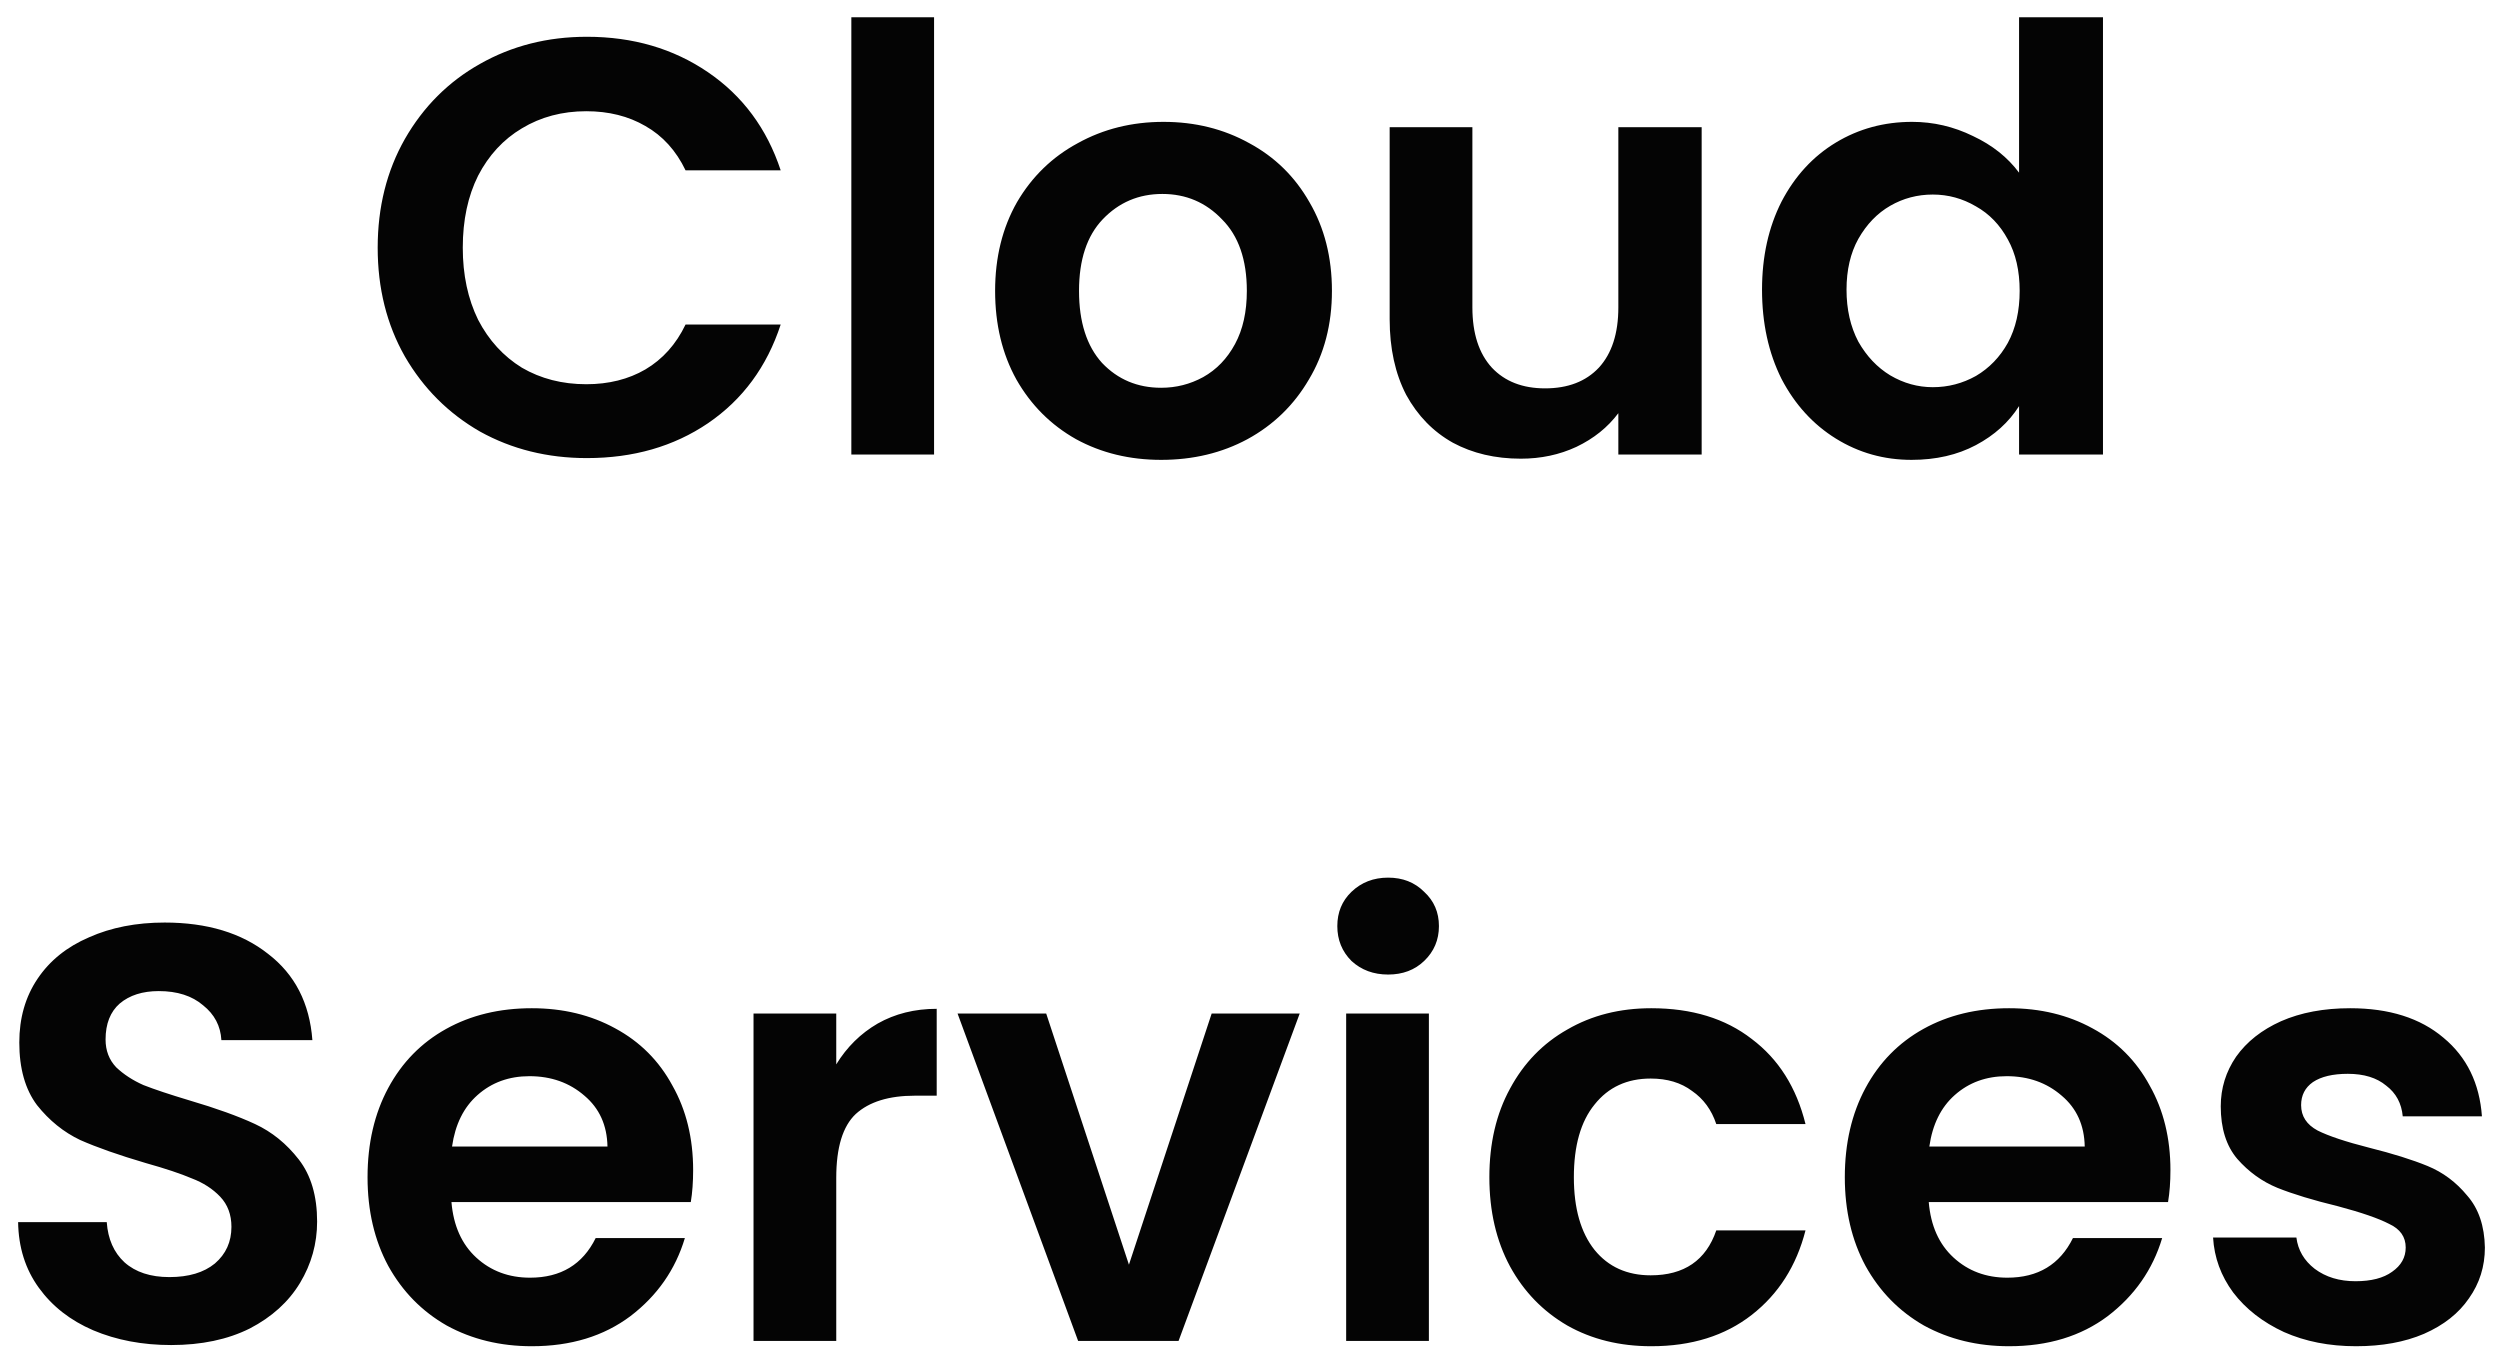 <svg width="110" height="60" viewBox="0 0 110 60" fill="none" xmlns="http://www.w3.org/2000/svg">
<path d="M16.618 10.9C16.618 9.115 17.017 7.52 17.814 6.116C18.629 4.695 19.729 3.594 21.116 2.814C22.52 2.017 24.089 1.618 25.822 1.618C27.85 1.618 29.627 2.138 31.152 3.178C32.677 4.218 33.743 5.657 34.35 7.494H30.164C29.748 6.627 29.159 5.977 28.396 5.544C27.651 5.111 26.784 4.894 25.796 4.894C24.739 4.894 23.794 5.145 22.962 5.648C22.147 6.133 21.506 6.827 21.038 7.728C20.587 8.629 20.362 9.687 20.362 10.9C20.362 12.096 20.587 13.153 21.038 14.072C21.506 14.973 22.147 15.675 22.962 16.178C23.794 16.663 24.739 16.906 25.796 16.906C26.784 16.906 27.651 16.689 28.396 16.256C29.159 15.805 29.748 15.147 30.164 14.28H34.35C33.743 16.135 32.677 17.582 31.152 18.622C29.644 19.645 27.867 20.156 25.822 20.156C24.089 20.156 22.52 19.766 21.116 18.986C19.729 18.189 18.629 17.088 17.814 15.684C17.017 14.28 16.618 12.685 16.618 10.9ZM41.099 0.76V20H37.459V0.76H41.099ZM51.091 20.234C49.705 20.234 48.457 19.931 47.347 19.324C46.238 18.7 45.363 17.825 44.721 16.698C44.097 15.571 43.785 14.271 43.785 12.798C43.785 11.325 44.106 10.025 44.747 8.898C45.406 7.771 46.299 6.905 47.425 6.298C48.552 5.674 49.809 5.362 51.195 5.362C52.582 5.362 53.839 5.674 54.965 6.298C56.092 6.905 56.976 7.771 57.617 8.898C58.276 10.025 58.605 11.325 58.605 12.798C58.605 14.271 58.267 15.571 57.591 16.698C56.933 17.825 56.031 18.7 54.887 19.324C53.761 19.931 52.495 20.234 51.091 20.234ZM51.091 17.062C51.75 17.062 52.365 16.906 52.937 16.594C53.527 16.265 53.995 15.779 54.341 15.138C54.688 14.497 54.861 13.717 54.861 12.798C54.861 11.429 54.497 10.38 53.769 9.652C53.059 8.907 52.183 8.534 51.143 8.534C50.103 8.534 49.228 8.907 48.517 9.652C47.824 10.38 47.477 11.429 47.477 12.798C47.477 14.167 47.815 15.225 48.491 15.97C49.185 16.698 50.051 17.062 51.091 17.062ZM74.873 5.596V20H71.207V18.18C70.739 18.804 70.124 19.298 69.361 19.662C68.616 20.009 67.801 20.182 66.917 20.182C65.791 20.182 64.794 19.948 63.927 19.48C63.061 18.995 62.376 18.293 61.873 17.374C61.388 16.438 61.145 15.329 61.145 14.046V5.596H64.785V13.526C64.785 14.67 65.071 15.554 65.643 16.178C66.215 16.785 66.995 17.088 67.983 17.088C68.989 17.088 69.777 16.785 70.349 16.178C70.921 15.554 71.207 14.67 71.207 13.526V5.596H74.873ZM77.529 12.746C77.529 11.29 77.815 9.999 78.387 8.872C78.976 7.745 79.774 6.879 80.779 6.272C81.784 5.665 82.902 5.362 84.133 5.362C85.069 5.362 85.962 5.57 86.811 5.986C87.66 6.385 88.336 6.922 88.839 7.598V0.76H92.531V20H88.839V17.868C88.388 18.579 87.756 19.151 86.941 19.584C86.126 20.017 85.182 20.234 84.107 20.234C82.894 20.234 81.784 19.922 80.779 19.298C79.774 18.674 78.976 17.799 78.387 16.672C77.815 15.528 77.529 14.219 77.529 12.746ZM88.865 12.798C88.865 11.914 88.692 11.16 88.345 10.536C87.998 9.895 87.53 9.409 86.941 9.08C86.352 8.733 85.719 8.56 85.043 8.56C84.367 8.56 83.743 8.725 83.171 9.054C82.599 9.383 82.131 9.869 81.767 10.51C81.42 11.134 81.247 11.879 81.247 12.746C81.247 13.613 81.42 14.375 81.767 15.034C82.131 15.675 82.599 16.169 83.171 16.516C83.76 16.863 84.384 17.036 85.043 17.036C85.719 17.036 86.352 16.871 86.941 16.542C87.53 16.195 87.998 15.71 88.345 15.086C88.692 14.445 88.865 13.682 88.865 12.798ZM7.531 59.182C6.265 59.182 5.121 58.965 4.099 58.532C3.093 58.099 2.296 57.475 1.707 56.66C1.117 55.845 0.814 54.883 0.797 53.774H4.697C4.749 54.519 5.009 55.109 5.477 55.542C5.962 55.975 6.621 56.192 7.453 56.192C8.302 56.192 8.969 55.993 9.455 55.594C9.94 55.178 10.183 54.641 10.183 53.982C10.183 53.445 10.018 53.003 9.689 52.656C9.359 52.309 8.943 52.041 8.441 51.85C7.955 51.642 7.279 51.417 6.413 51.174C5.234 50.827 4.272 50.489 3.527 50.16C2.799 49.813 2.166 49.302 1.629 48.626C1.109 47.933 0.849 47.014 0.849 45.87C0.849 44.795 1.117 43.859 1.655 43.062C2.192 42.265 2.946 41.658 3.917 41.242C4.887 40.809 5.997 40.592 7.245 40.592C9.117 40.592 10.633 41.051 11.795 41.97C12.973 42.871 13.623 44.137 13.745 45.766H9.741C9.706 45.142 9.437 44.631 8.935 44.232C8.449 43.816 7.799 43.608 6.985 43.608C6.274 43.608 5.702 43.79 5.269 44.154C4.853 44.518 4.645 45.047 4.645 45.74C4.645 46.225 4.801 46.633 5.113 46.962C5.442 47.274 5.841 47.534 6.309 47.742C6.794 47.933 7.47 48.158 8.337 48.418C9.515 48.765 10.477 49.111 11.223 49.458C11.968 49.805 12.609 50.325 13.147 51.018C13.684 51.711 13.953 52.621 13.953 53.748C13.953 54.719 13.701 55.62 13.199 56.452C12.696 57.284 11.959 57.951 10.989 58.454C10.018 58.939 8.865 59.182 7.531 59.182ZM30.498 51.486C30.498 52.006 30.464 52.474 30.395 52.89H19.864C19.951 53.93 20.315 54.745 20.956 55.334C21.598 55.923 22.387 56.218 23.323 56.218C24.674 56.218 25.637 55.637 26.209 54.476H30.134C29.718 55.863 28.921 57.007 27.742 57.908C26.564 58.792 25.116 59.234 23.401 59.234C22.014 59.234 20.766 58.931 19.657 58.324C18.564 57.7 17.706 56.825 17.082 55.698C16.476 54.571 16.172 53.271 16.172 51.798C16.172 50.307 16.476 48.999 17.082 47.872C17.689 46.745 18.538 45.879 19.631 45.272C20.723 44.665 21.979 44.362 23.401 44.362C24.77 44.362 25.992 44.657 27.067 45.246C28.159 45.835 28.999 46.676 29.588 47.768C30.195 48.843 30.498 50.082 30.498 51.486ZM26.729 50.446C26.711 49.51 26.373 48.765 25.715 48.21C25.056 47.638 24.25 47.352 23.297 47.352C22.395 47.352 21.633 47.629 21.009 48.184C20.402 48.721 20.029 49.475 19.89 50.446H26.729ZM36.795 46.832C37.263 46.069 37.87 45.471 38.615 45.038C39.378 44.605 40.245 44.388 41.215 44.388V48.21H40.253C39.109 48.21 38.243 48.479 37.653 49.016C37.081 49.553 36.795 50.489 36.795 51.824V59H33.155V44.596H36.795V46.832ZM49.673 55.646L53.313 44.596H57.187L51.857 59H47.437L42.133 44.596H46.033L49.673 55.646ZM61.078 42.88C60.436 42.88 59.899 42.681 59.465 42.282C59.05 41.866 58.842 41.355 58.842 40.748C58.842 40.141 59.05 39.639 59.465 39.24C59.899 38.824 60.436 38.616 61.078 38.616C61.719 38.616 62.248 38.824 62.663 39.24C63.097 39.639 63.313 40.141 63.313 40.748C63.313 41.355 63.097 41.866 62.663 42.282C62.248 42.681 61.719 42.88 61.078 42.88ZM62.871 44.596V59H59.231V44.596H62.871ZM65.532 51.798C65.532 50.307 65.835 49.007 66.442 47.898C67.049 46.771 67.889 45.905 68.964 45.298C70.038 44.674 71.269 44.362 72.656 44.362C74.441 44.362 75.915 44.813 77.076 45.714C78.254 46.598 79.043 47.846 79.442 49.458H75.516C75.308 48.834 74.953 48.349 74.45 48.002C73.965 47.638 73.358 47.456 72.63 47.456C71.59 47.456 70.766 47.837 70.16 48.6C69.553 49.345 69.25 50.411 69.25 51.798C69.25 53.167 69.553 54.233 70.16 54.996C70.766 55.741 71.59 56.114 72.63 56.114C74.103 56.114 75.065 55.455 75.516 54.138H79.442C79.043 55.698 78.254 56.937 77.076 57.856C75.897 58.775 74.424 59.234 72.656 59.234C71.269 59.234 70.038 58.931 68.964 58.324C67.889 57.7 67.049 56.833 66.442 55.724C65.835 54.597 65.532 53.289 65.532 51.798ZM95.499 51.486C95.499 52.006 95.464 52.474 95.394 52.89H84.865C84.951 53.93 85.315 54.745 85.957 55.334C86.598 55.923 87.386 56.218 88.323 56.218C89.674 56.218 90.636 55.637 91.209 54.476H95.135C94.719 55.863 93.921 57.007 92.743 57.908C91.564 58.792 90.117 59.234 88.4 59.234C87.014 59.234 85.766 58.931 84.656 58.324C83.564 57.7 82.707 56.825 82.082 55.698C81.476 54.571 81.172 53.271 81.172 51.798C81.172 50.307 81.476 48.999 82.082 47.872C82.689 46.745 83.538 45.879 84.63 45.272C85.722 44.665 86.979 44.362 88.4 44.362C89.77 44.362 90.992 44.657 92.067 45.246C93.159 45.835 93.999 46.676 94.588 47.768C95.195 48.843 95.499 50.082 95.499 51.486ZM91.728 50.446C91.711 49.51 91.373 48.765 90.715 48.21C90.056 47.638 89.25 47.352 88.296 47.352C87.395 47.352 86.632 47.629 86.008 48.184C85.402 48.721 85.029 49.475 84.891 50.446H91.728ZM103.667 59.234C102.489 59.234 101.431 59.026 100.495 58.61C99.559 58.177 98.814 57.596 98.259 56.868C97.722 56.14 97.427 55.334 97.375 54.45H101.041C101.111 55.005 101.379 55.464 101.847 55.828C102.333 56.192 102.931 56.374 103.641 56.374C104.335 56.374 104.872 56.235 105.253 55.958C105.652 55.681 105.851 55.325 105.851 54.892C105.851 54.424 105.609 54.077 105.123 53.852C104.655 53.609 103.901 53.349 102.861 53.072C101.787 52.812 100.903 52.543 100.209 52.266C99.533 51.989 98.944 51.564 98.441 50.992C97.956 50.42 97.713 49.649 97.713 48.678C97.713 47.881 97.939 47.153 98.389 46.494C98.857 45.835 99.516 45.315 100.365 44.934C101.232 44.553 102.246 44.362 103.407 44.362C105.123 44.362 106.493 44.795 107.515 45.662C108.538 46.511 109.101 47.664 109.205 49.12H105.721C105.669 48.548 105.427 48.097 104.993 47.768C104.577 47.421 104.014 47.248 103.303 47.248C102.645 47.248 102.133 47.369 101.769 47.612C101.423 47.855 101.249 48.193 101.249 48.626C101.249 49.111 101.492 49.484 101.977 49.744C102.463 49.987 103.217 50.238 104.239 50.498C105.279 50.758 106.137 51.027 106.813 51.304C107.489 51.581 108.07 52.015 108.555 52.604C109.058 53.176 109.318 53.939 109.335 54.892C109.335 55.724 109.101 56.469 108.633 57.128C108.183 57.787 107.524 58.307 106.657 58.688C105.808 59.052 104.811 59.234 103.667 59.234Z" fill="#040404"/>
</svg>
